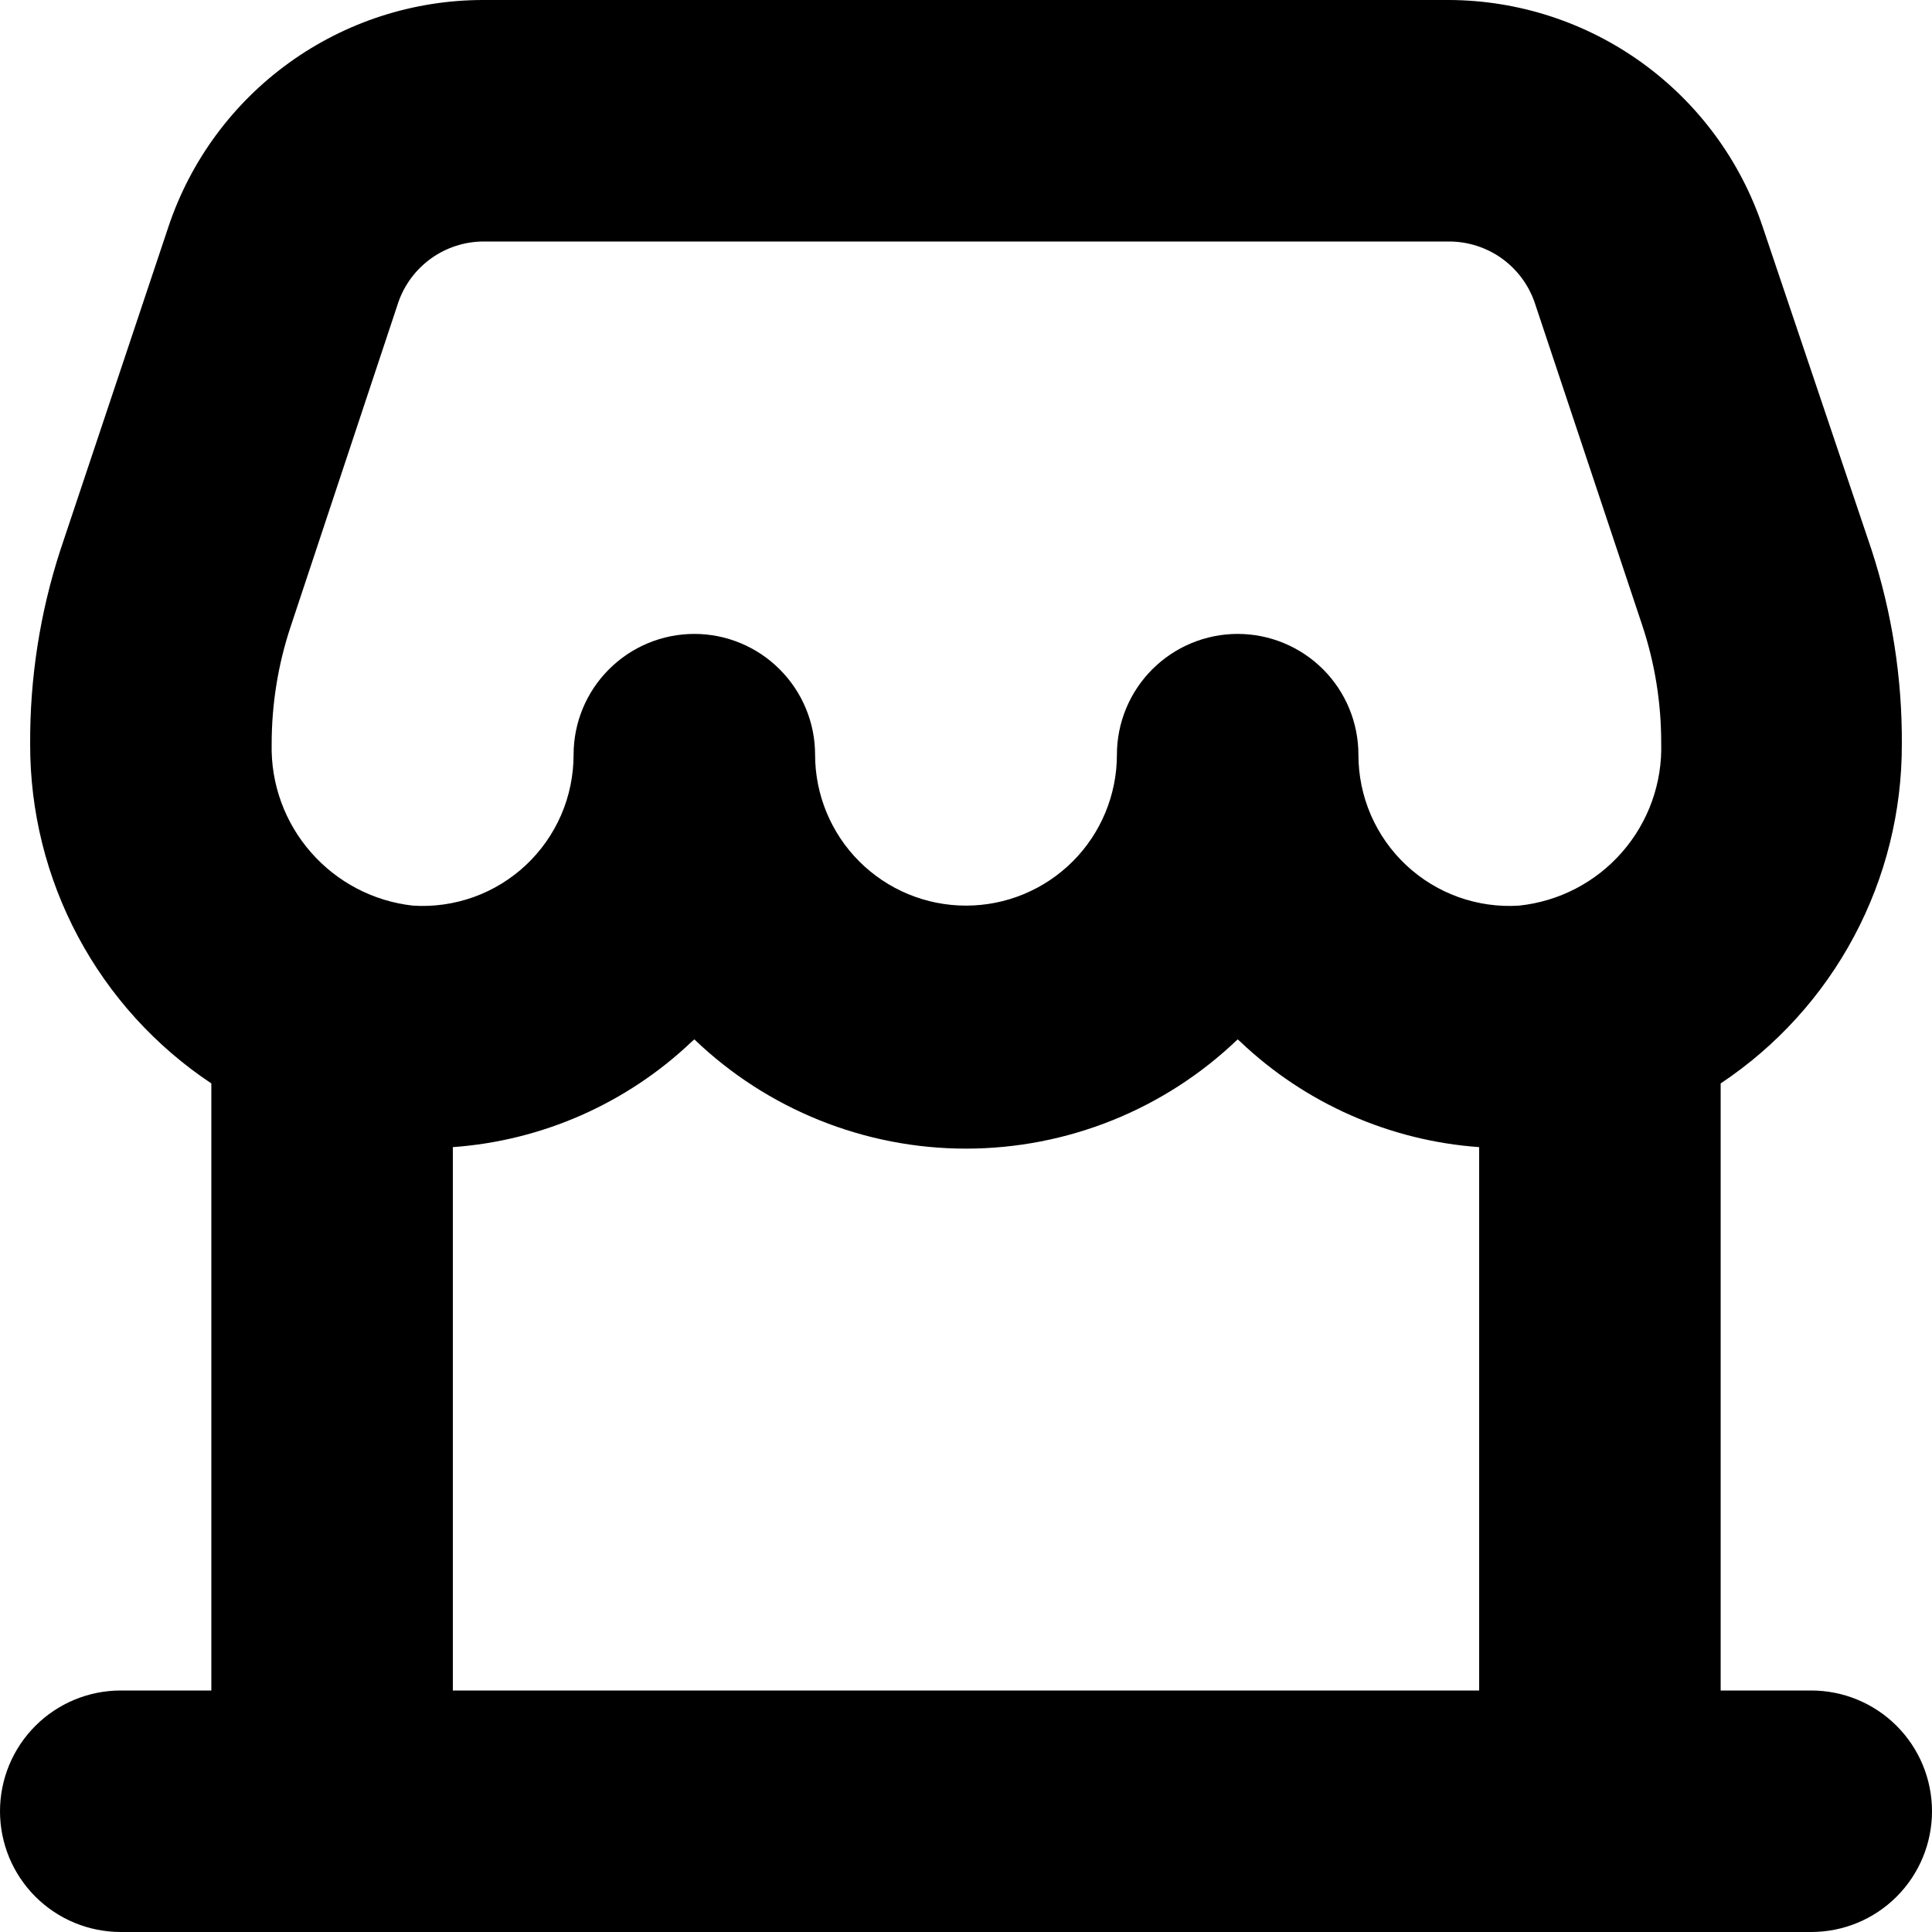 <svg width="1em" height="1em" viewBox="0 0 36 36" fill="none" xmlns="http://www.w3.org/2000/svg">
<path d="M2.25 36H33.75C34.347 36 34.919 35.763 35.341 35.341C35.763 34.919 36 34.347 36 33.75C36 33.153 35.763 32.581 35.341 32.159C34.919 31.737 34.347 31.5 33.75 31.5H32.062V20.188C33.104 19.495 33.957 18.555 34.546 17.452C35.135 16.349 35.441 15.116 35.438 13.866C35.445 12.638 35.255 11.416 34.875 10.249L32.844 4.224C32.434 2.998 31.649 1.931 30.601 1.173C29.553 0.415 28.294 0.005 27 0H9C7.704 0.001 6.44 0.41 5.389 1.168C4.337 1.926 3.55 2.995 3.139 4.224L1.125 10.249C0.745 11.416 0.555 12.638 0.562 13.866C0.559 15.116 0.865 16.349 1.454 17.452C2.043 18.555 2.896 19.495 3.938 20.188V31.5H2.25C1.653 31.5 1.081 31.737 0.659 32.159C0.237 32.581 0 33.153 0 33.75C0 34.347 0.237 34.919 0.659 35.341C1.081 35.763 1.653 36 2.25 36ZM27.562 31.5H8.438V21.375C10.103 21.256 11.676 20.562 12.887 19.412L12.938 19.367C14.299 20.673 16.113 21.403 18 21.403C19.887 21.403 21.701 20.673 23.062 19.367L23.113 19.412C24.324 20.562 25.897 21.256 27.562 21.375V31.5ZM5.417 11.672L7.425 5.625C7.54 5.299 7.753 5.016 8.035 4.814C8.317 4.613 8.654 4.503 9 4.5H27C27.349 4.5 27.69 4.608 27.975 4.809C28.26 5.011 28.476 5.296 28.592 5.625L30.6 11.649C30.836 12.357 30.955 13.098 30.954 13.843C30.977 14.59 30.716 15.317 30.225 15.879C29.734 16.442 29.048 16.797 28.305 16.875C27.921 16.9 27.536 16.845 27.173 16.715C26.811 16.585 26.479 16.381 26.199 16.118C25.918 15.854 25.695 15.536 25.542 15.182C25.39 14.829 25.312 14.447 25.312 14.062C25.312 13.466 25.075 12.893 24.654 12.472C24.232 12.05 23.659 11.812 23.062 11.812C22.466 11.812 21.893 12.05 21.471 12.472C21.05 12.893 20.812 13.466 20.812 14.062C20.812 14.808 20.516 15.524 19.989 16.051C19.461 16.579 18.746 16.875 18 16.875C17.254 16.875 16.539 16.579 16.011 16.051C15.484 15.524 15.188 14.808 15.188 14.062C15.188 13.466 14.95 12.893 14.528 12.472C14.107 12.05 13.534 11.812 12.938 11.812C12.341 11.812 11.768 12.05 11.347 12.472C10.925 12.893 10.688 13.466 10.688 14.062C10.688 14.447 10.61 14.829 10.458 15.182C10.305 15.536 10.082 15.854 9.801 16.118C9.521 16.381 9.189 16.585 8.827 16.715C8.464 16.845 8.079 16.9 7.695 16.875C6.959 16.794 6.281 16.439 5.794 15.882C5.306 15.325 5.045 14.606 5.062 13.866C5.062 13.12 5.181 12.379 5.417 11.672Z" fill="currentColor"/>
</svg>
